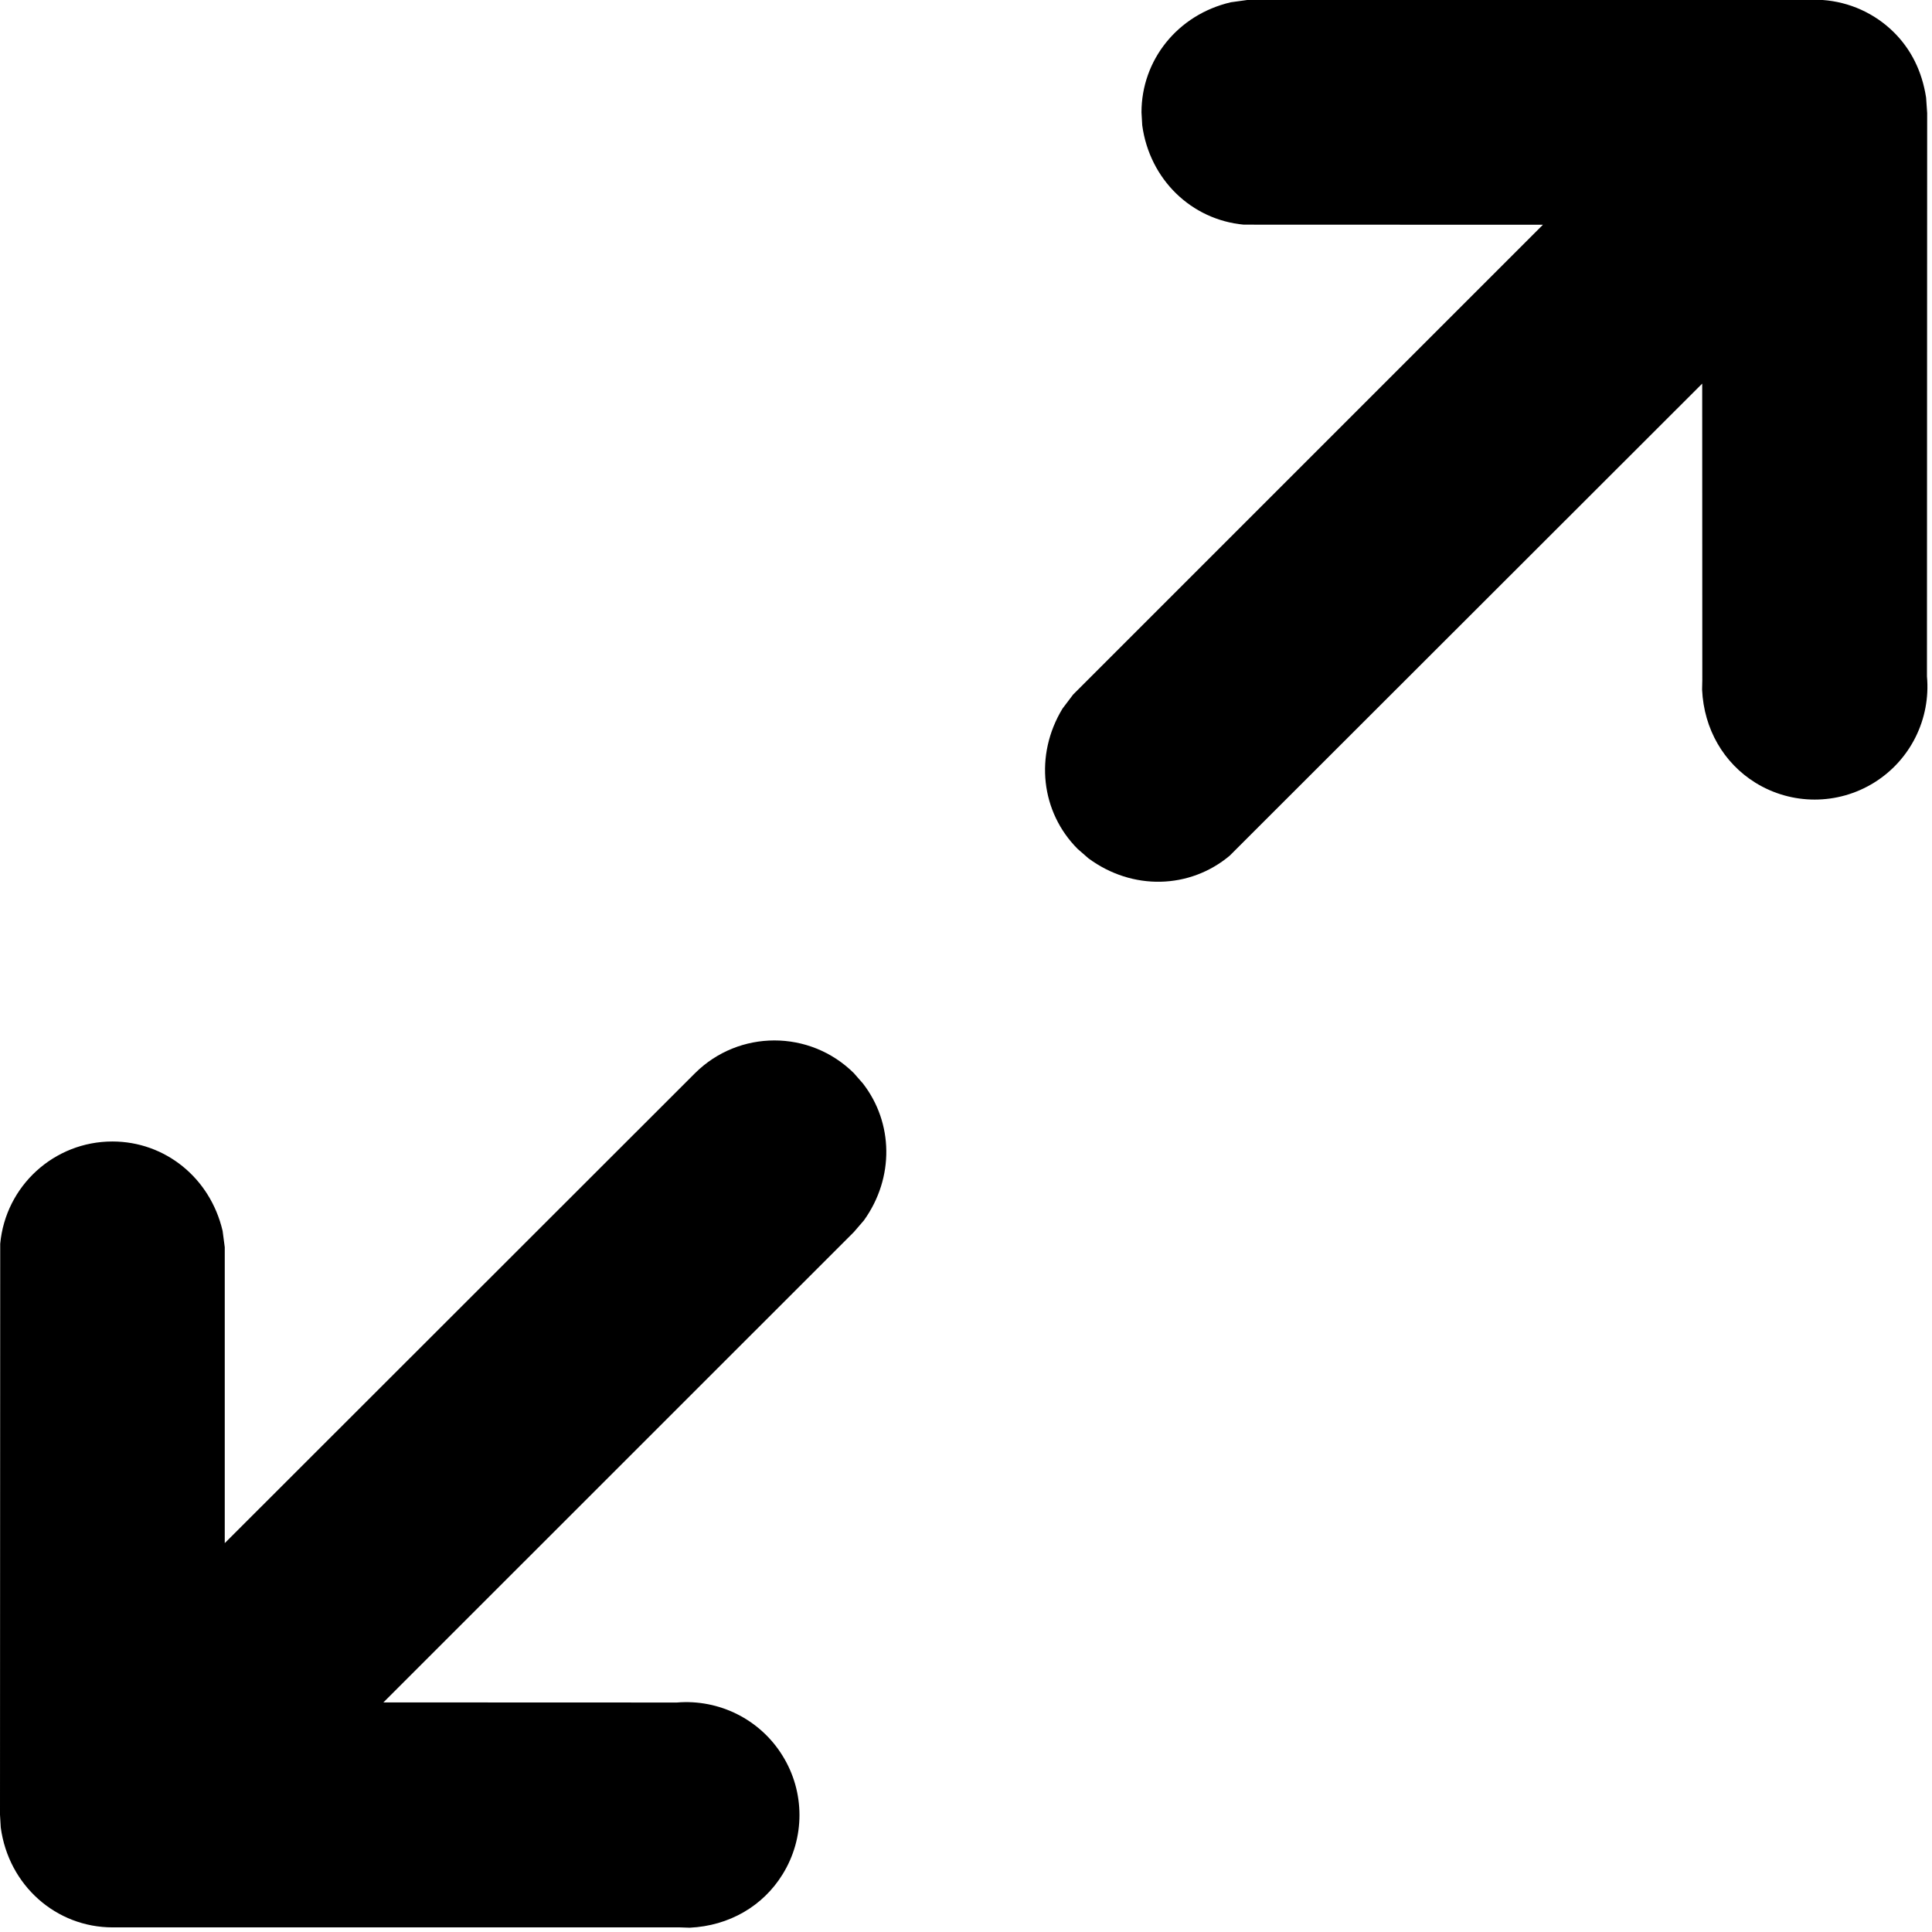 <svg xmlns="http://www.w3.org/2000/svg" viewBox="0 0 18 18">
    <path d="M7.955,9.998 L8.04,10.095 C8.322,10.459 8.335,10.971 8.049,11.37 L7.955,11.479 L3.572,15.861 L6.306,15.862 C6.701,15.829 7.083,16.02 7.291,16.358 C7.501,16.696 7.501,17.125 7.291,17.463 C7.109,17.758 6.794,17.943 6.425,17.96 L6.334,17.957 L1.05,17.957 C0.523,17.957 0.08,17.567 0.007,17.026 L0,16.907 L0.002,11.588 C0.052,11.048 0.505,10.635 1.047,10.635 C1.536,10.635 1.958,10.972 2.074,11.468 L2.094,11.62 L2.094,14.377 L6.476,9.998 C6.885,9.592 7.545,9.592 7.955,9.998 Z"></path>
    <path d="M16.982,0 C17.229,0.018 17.465,0.122 17.647,0.303 C17.804,0.46 17.907,0.662 17.945,0.909 L17.955,1.053 L17.953,6.302 C17.989,6.699 17.799,7.082 17.46,7.292 C17.121,7.502 16.693,7.502 16.354,7.292 C16.06,7.109 15.875,6.794 15.858,6.425 L15.86,6.334 L15.859,3.574 L11.456,7.973 C11.084,8.284 10.55,8.299 10.141,7.997 L10.041,7.91 C9.698,7.567 9.636,7.036 9.899,6.602 L9.998,6.471 L14.375,2.094 L11.588,2.093 C11.101,2.048 10.711,1.673 10.642,1.168 L10.635,1.047 C10.635,0.559 10.972,0.136 11.468,0.021 L11.62,0 L16.982,0 Z"></path>
</svg>